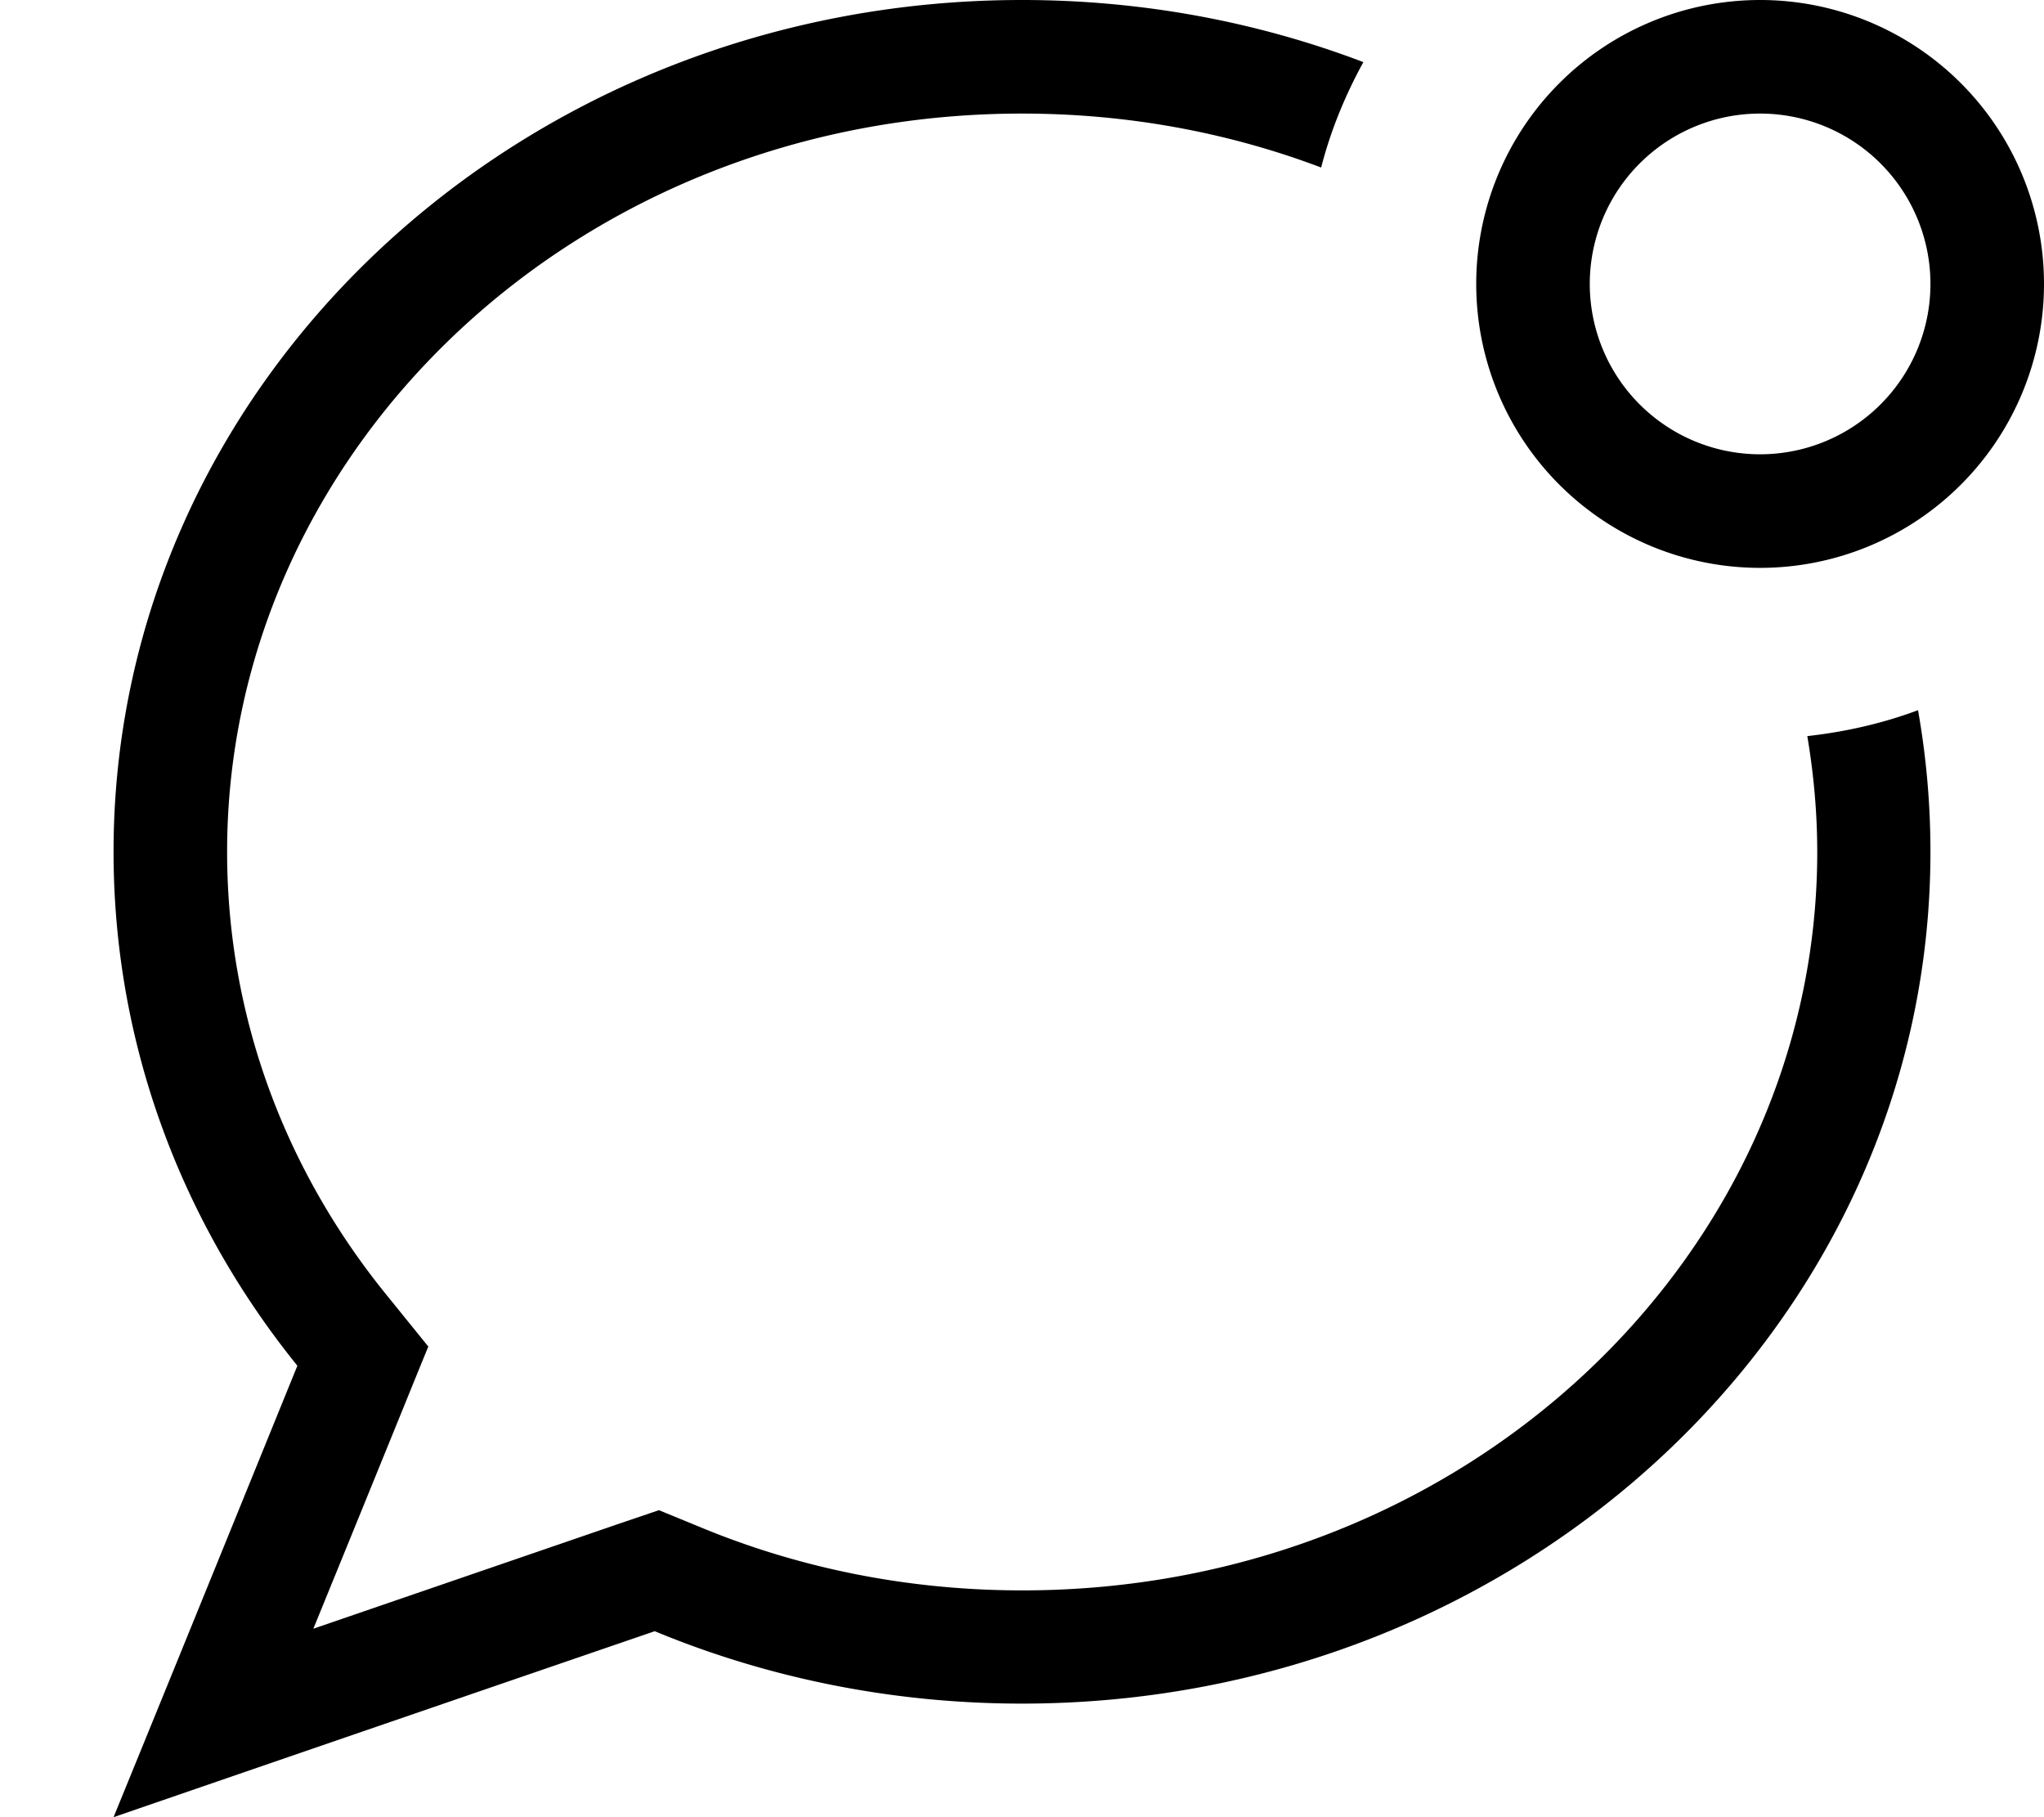 <svg fill="currentColor" xmlns="http://www.w3.org/2000/svg" viewBox="0 0 576 512"><!--! Font Awesome Pro 7.0.1 by @fontawesome - https://fontawesome.com License - https://fontawesome.com/license (Commercial License) Copyright 2025 Fonticons, Inc. --><path fill="currentColor" d="M544 240c0-13.6-1.2-26.9-3.5-39.9-9.9 3.7-20.4 6.1-31.2 7.3 1.8 10.7 2.8 21.6 2.8 32.7 0 113-98.3 208-224 208-32.6 0-63.4-6.4-91.2-18l-11.2-4.6-11.5 3.9-85.9 29.5c19.9-48.7 30.6-75.2 32.4-79.5l-11.9-14.7C80.5 329.8 64 286.6 64 240 64 127 162.3 32 288 32 318 32 346.4 37.4 372.3 47.2 375 36.7 379.1 26.8 384.2 17.5 354.5 6.2 322 0 288 0 146.6 0 32 107.5 32 240 32 294.4 51.3 344.6 83.8 384.8 56.7 451.5 39.4 493.9 32 512 46.8 506.9 97.6 489.4 184.5 459.6 216.1 472.7 251.2 480 288 480 429.4 480 544 372.5 544 240zM448 80a48 48 0 1 1 96 0 48 48 0 1 1 -96 0zm128 0a80 80 0 1 0 -160 0 80 80 0 1 0 160 0z"/></svg>